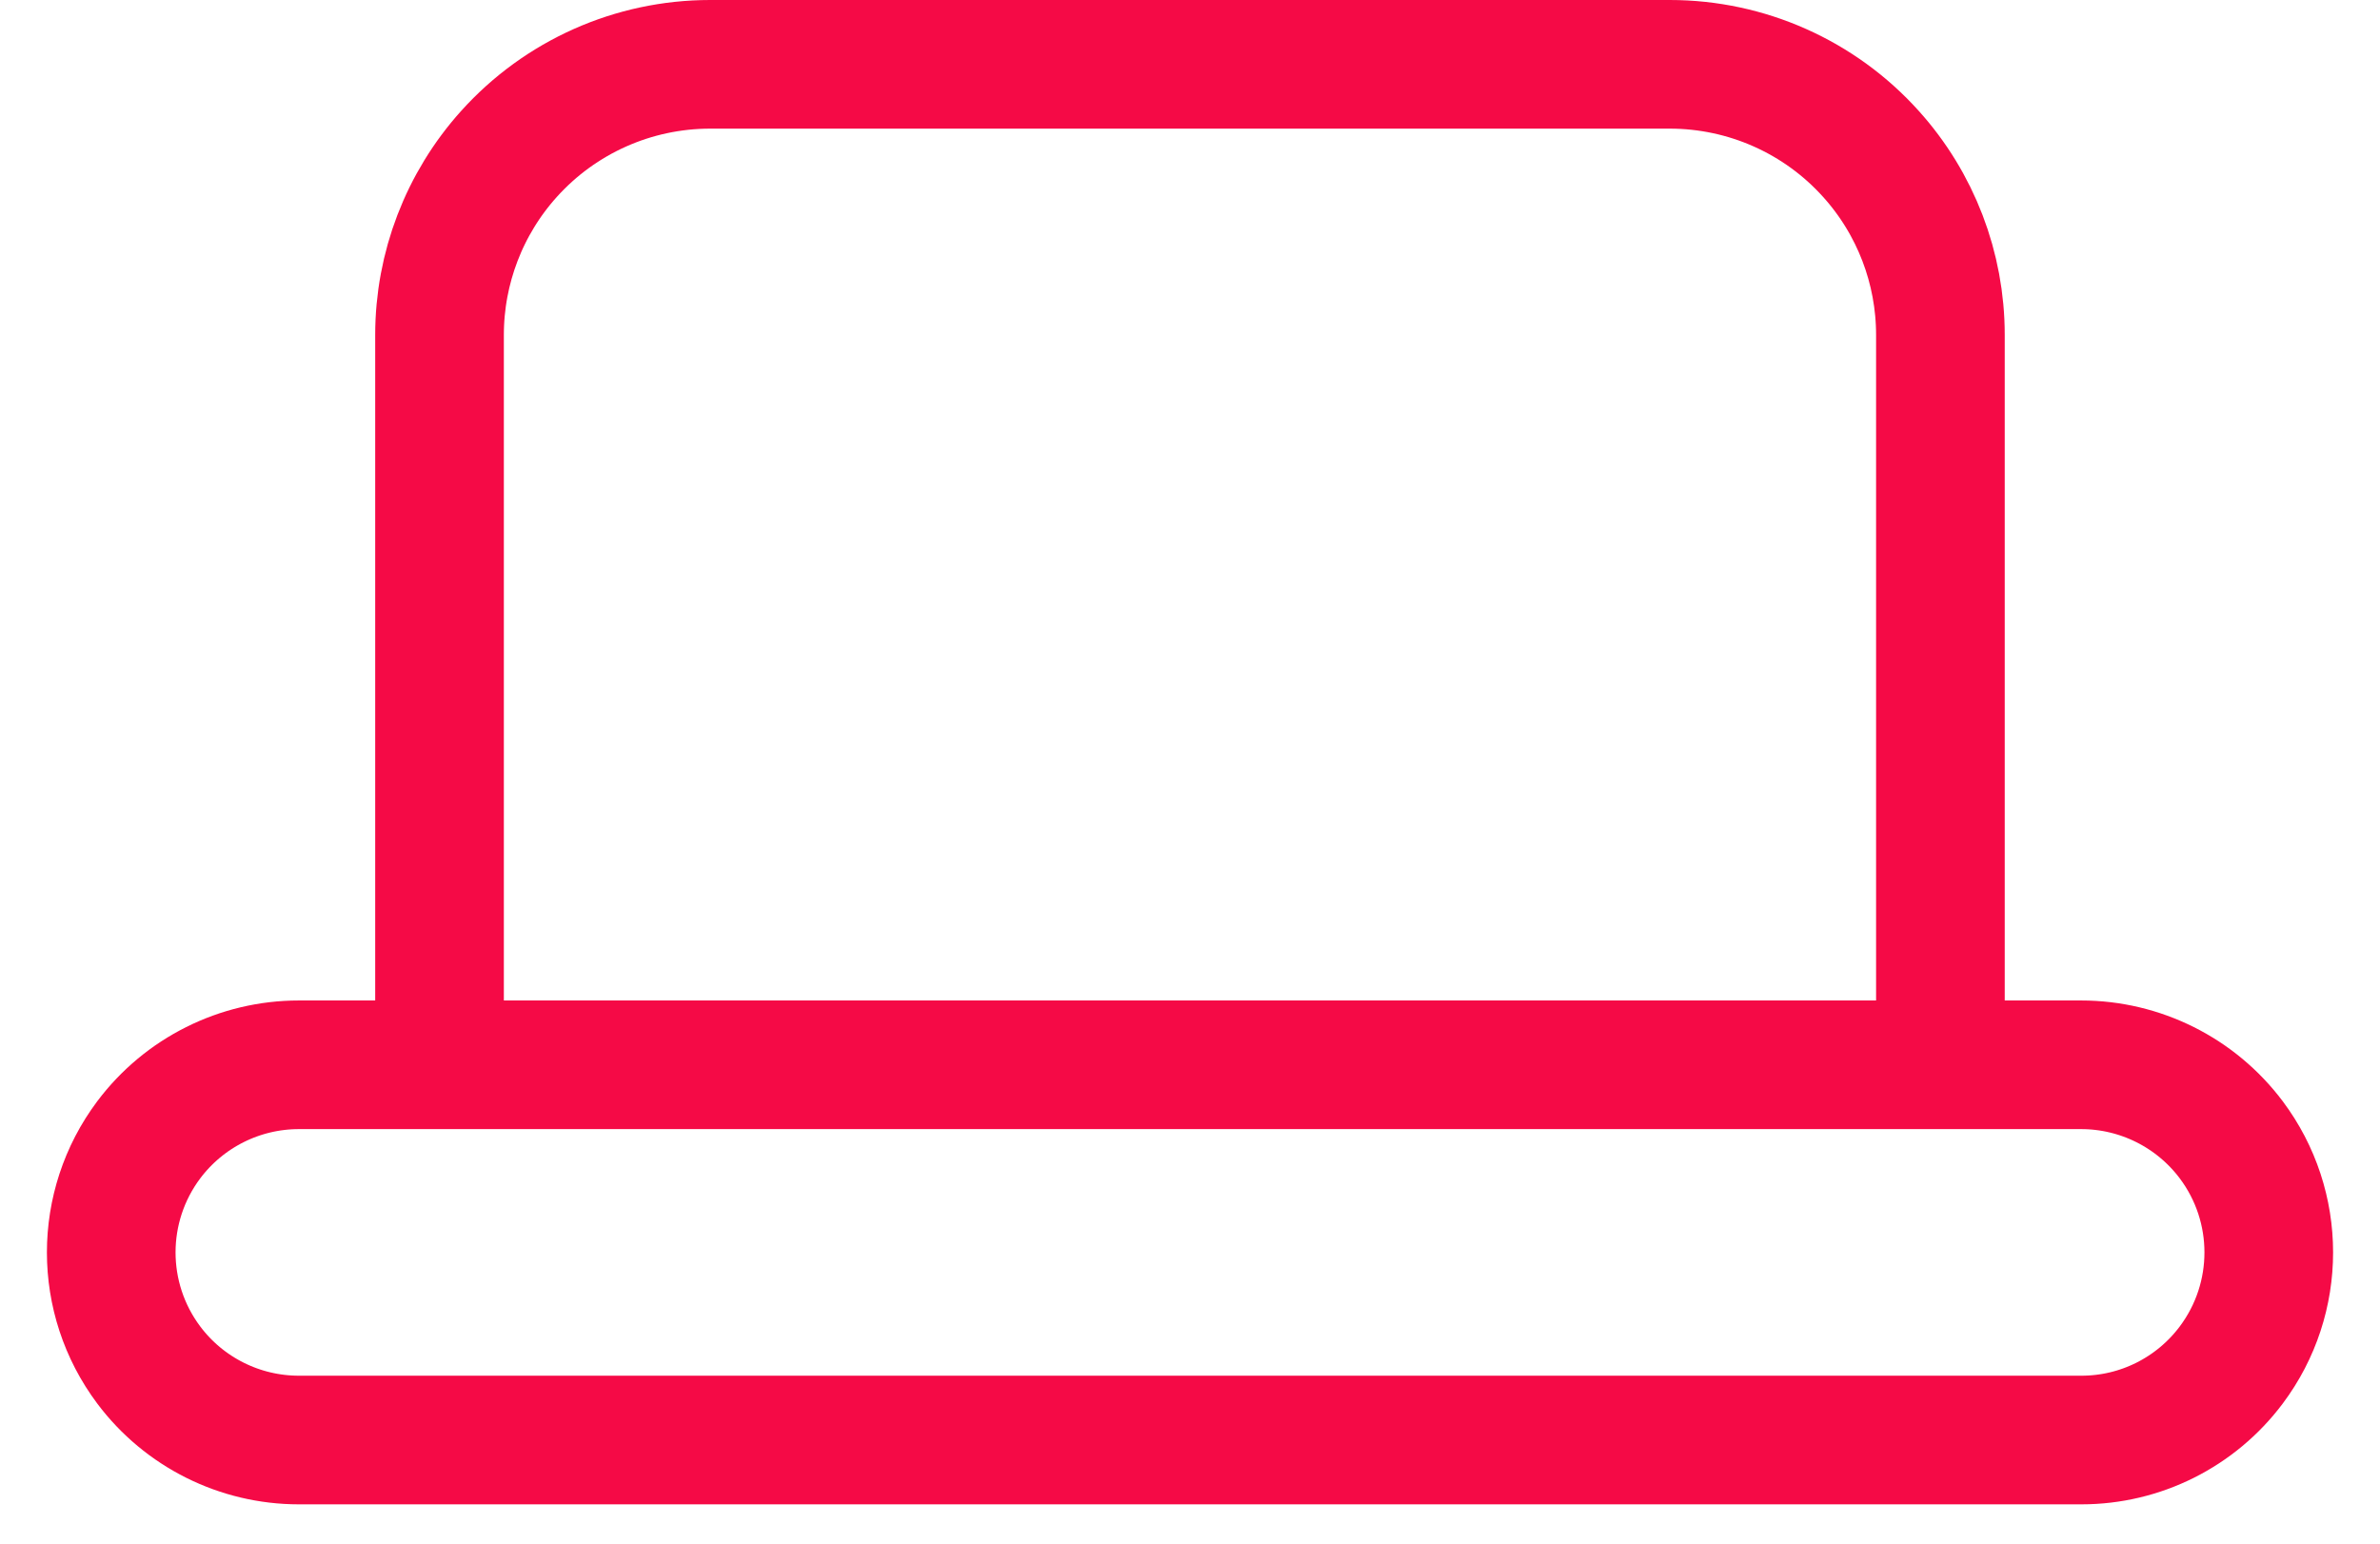 <?xml version="1.0" encoding="utf-8"?>
<svg viewBox="0 0 37 24" fill="none" xmlns="http://www.w3.org/2000/svg">
  <path d="M32.358 22.389H4.646C3.728 22.389 2.863 21.957 2.312 21.222C1.535 20.185 1.535 18.759 2.312 17.722C2.863 16.988 3.728 16.555 4.646 16.555H32.354C33.272 16.555 34.137 16.988 34.688 17.722C35.465 18.759 35.465 20.185 34.688 21.222C34.137 21.957 33.276 22.389 32.358 22.389Z" stroke="#f50a46" stroke-width="2"/>
  <path d="M 6.833 16.556 L 6.833 5.207 C 6.833 4.168 7.218 3.165 7.913 2.393 C 8.711 1.506 9.847 1 11.04 1 L 13.837 1 L 25.959 1 C 27.152 1 28.289 1.506 29.086 2.393 C 29.782 3.165 30.166 4.168 30.166 5.207 L 30.166 16.556" stroke="#f50a46" stroke-width="2"/>
</svg>